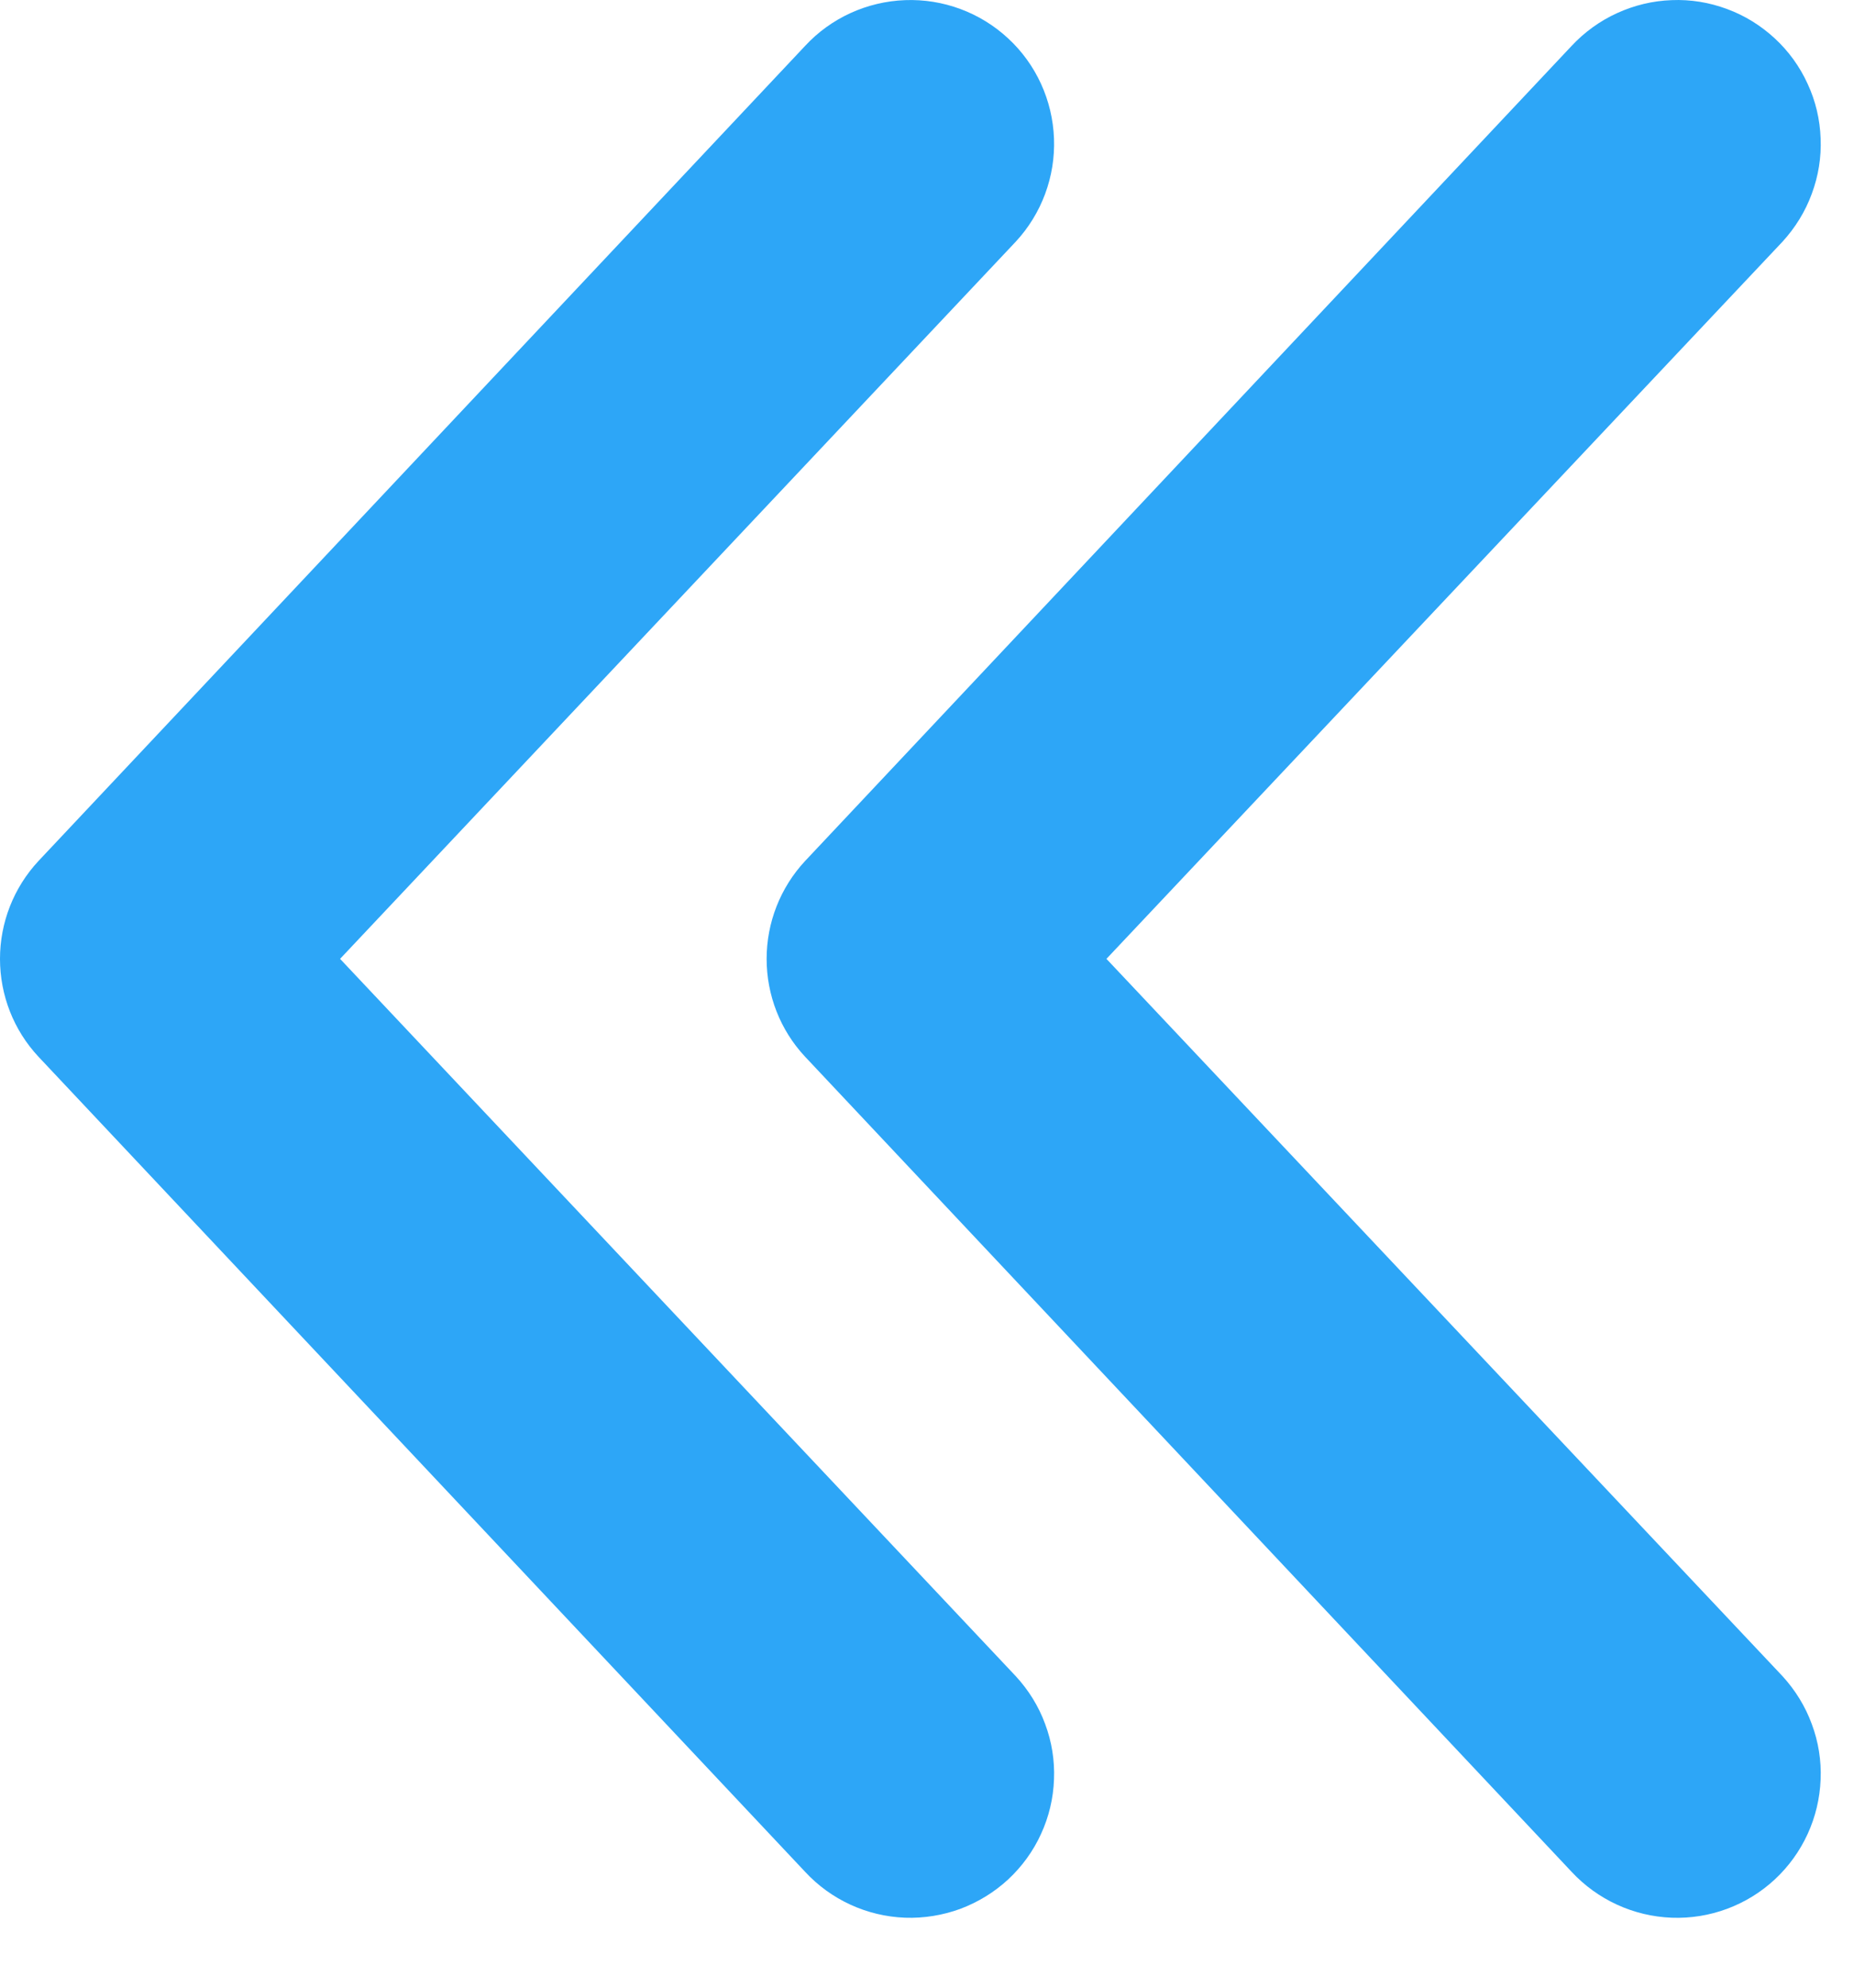 <svg width="14" height="15" viewBox="0 0 14 15" fill="none" xmlns="http://www.w3.org/2000/svg">
<path d="M7.67 12.649C7.767 12.754 7.843 12.876 7.892 13.01C7.942 13.143 7.965 13.286 7.959 13.428C7.954 13.57 7.921 13.71 7.861 13.84C7.802 13.97 7.717 14.086 7.613 14.183C7.508 14.28 7.385 14.355 7.252 14.405C7.118 14.454 6.976 14.477 6.834 14.472C6.546 14.461 6.274 14.336 6.079 14.125L0.29 7.974C0.103 7.774 -4.03993e-05 7.51 -4.03754e-05 7.236C-4.03514e-05 6.963 0.103 6.699 0.29 6.498L6.079 0.347C6.274 0.136 6.546 0.012 6.834 0.001C7.121 -0.01 7.402 0.094 7.613 0.29C7.824 0.485 7.948 0.757 7.959 1.045C7.97 1.332 7.866 1.613 7.67 1.824L2.568 7.236L7.67 12.649ZM13.46 12.649C13.556 12.754 13.632 12.876 13.681 13.01C13.731 13.143 13.754 13.286 13.748 13.428C13.737 13.716 13.613 13.987 13.402 14.183C13.191 14.379 12.91 14.483 12.623 14.472C12.335 14.461 12.063 14.336 11.867 14.125L6.079 7.974C5.892 7.774 5.789 7.51 5.789 7.236C5.789 6.963 5.892 6.699 6.079 6.498L11.867 0.347C11.964 0.243 12.081 0.158 12.211 0.099C12.34 0.04 12.48 0.006 12.623 0.001C12.765 -0.005 12.907 0.018 13.041 0.068C13.175 0.117 13.297 0.193 13.402 0.29C13.506 0.386 13.591 0.503 13.65 0.633C13.71 0.762 13.743 0.902 13.748 1.045C13.754 1.187 13.731 1.329 13.681 1.463C13.632 1.597 13.556 1.719 13.46 1.824L8.355 7.236L13.46 12.649Z" fill="#2DA6F7"/>
</svg>
